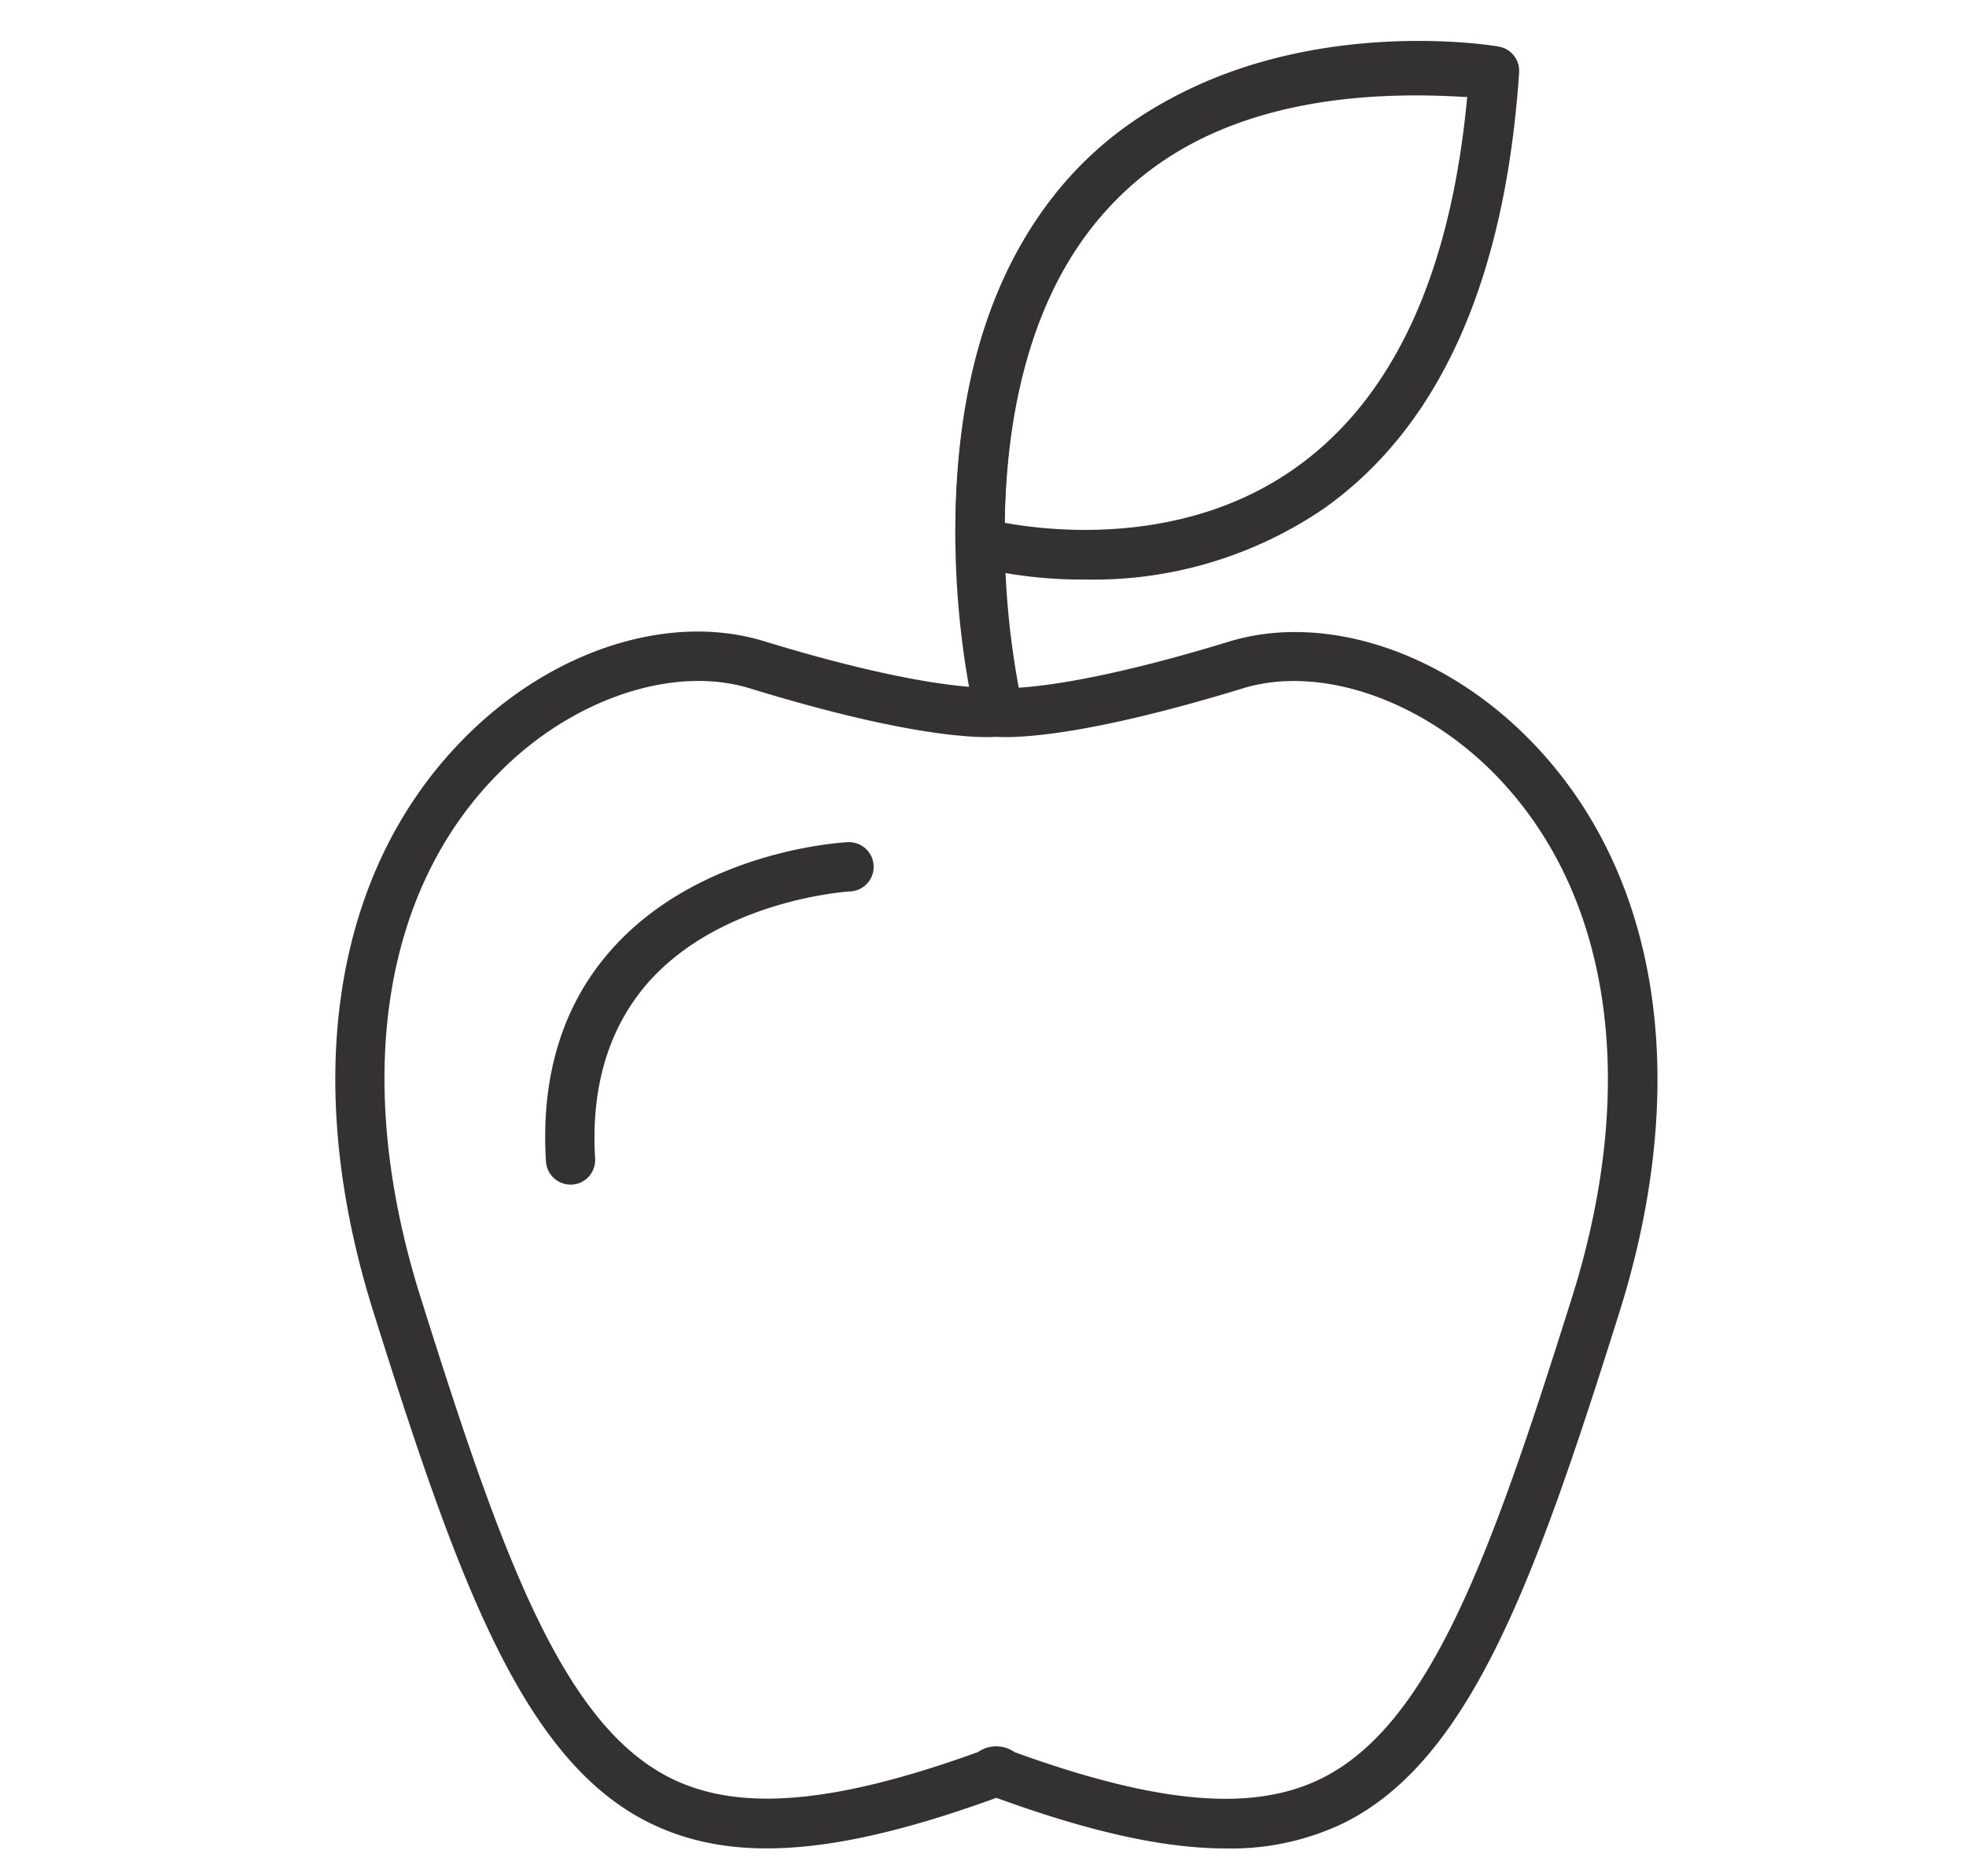 <svg id="Layer_1" data-name="Layer 1" xmlns="http://www.w3.org/2000/svg" viewBox="0 0 199.6 190.53"><defs><style>.cls-1{fill:#333132;}</style></defs><title>1</title><path class="cls-1" d="M124.46,187.7c-6.3,0-13.84-1.69-23.3-5.14-16.23,5.9-26.79,6.66-35.16,2.57-12.94-6.33-19.52-24.65-28.08-51.88-7.44-23.65-4.07-44.91,9.24-58.32C56,66,67.94,62.16,77.57,65.11c14.33,4.39,20.93,4.72,22.87,4.73a2.53,2.53,0,0,1,.49,0h0.47a2.53,2.53,0,0,1,.5.05c1.94,0,8.5-.34,22.85-4.73,9.63-2.95,21.57.9,30.41,9.81,13.31,13.41,16.68,34.66,9.24,58.32-8.56,27.23-15.15,45.55-28.08,51.88A26.38,26.38,0,0,1,124.46,187.7ZM103,177.92c14.55,5.27,24.17,6.1,31.09,2.71,11.14-5.45,17.34-22.9,25.51-48.89,6.86-21.82,3.94-41.25-8-53.29C144.18,71,134,67.52,126.21,69.89c-16.05,4.92-23,5.06-25.06,4.93-2,.13-9,0-25.05-4.93-7.75-2.37-18,1.06-25.4,8.55-12,12-14.88,31.47-8,53.29,8.17,26,14.37,43.44,25.51,48.89,6.92,3.38,16.54,2.55,31.09-2.71A3.22,3.22,0,0,1,103,177.92Z"/><path class="cls-1" d="M101.39,74.79A2.5,2.5,0,0,1,99,72.87,88.83,88.83,0,0,1,97,55.14C96.89,43.28,99.11,26.86,110.51,16c8.84-8.42,21.75-12.18,38.39-11.16a2.5,2.5,0,1,1-.3,5c-15.19-.92-26.84,2.37-34.63,9.79C103.86,29.24,101.9,44.21,102,55.08a85.55,85.55,0,0,0,1.8,16.64,2.5,2.5,0,0,1-1.86,3A2.56,2.56,0,0,1,101.39,74.79Z"/><path class="cls-1" d="M110.24,58.85a46.09,46.09,0,0,1-11.38-1.33A2.5,2.5,0,0,1,97,55.14C96.78,37.05,101.8,23.46,112,14.73c16.16-13.86,39.18-10.18,40.15-10a2.5,2.5,0,0,1,2.08,2.63c-1.41,21.05-8.06,35.94-19.78,44.25A41.5,41.5,0,0,1,110.24,58.85ZM102,53.09c4.84,0.88,18.35,2.37,29.54-5.59,10-7.1,15.85-19.91,17.46-38.11-5.93-.5-22.22-0.82-33.83,9.17C106.59,26,102.16,37.56,102,53.09Z"/><path class="cls-1" d="M57.92,120.29a2.5,2.5,0,0,1-2.49-2.35c-0.54-8.74,1.72-16,6.71-21.58,8.93-10,23.32-10.81,23.93-10.84a2.5,2.5,0,0,1,.25,5c-0.14,0-13,.79-20.48,9.21-4,4.54-5.87,10.57-5.42,17.91a2.5,2.5,0,0,1-2.34,2.65H57.92Z"/></svg>
